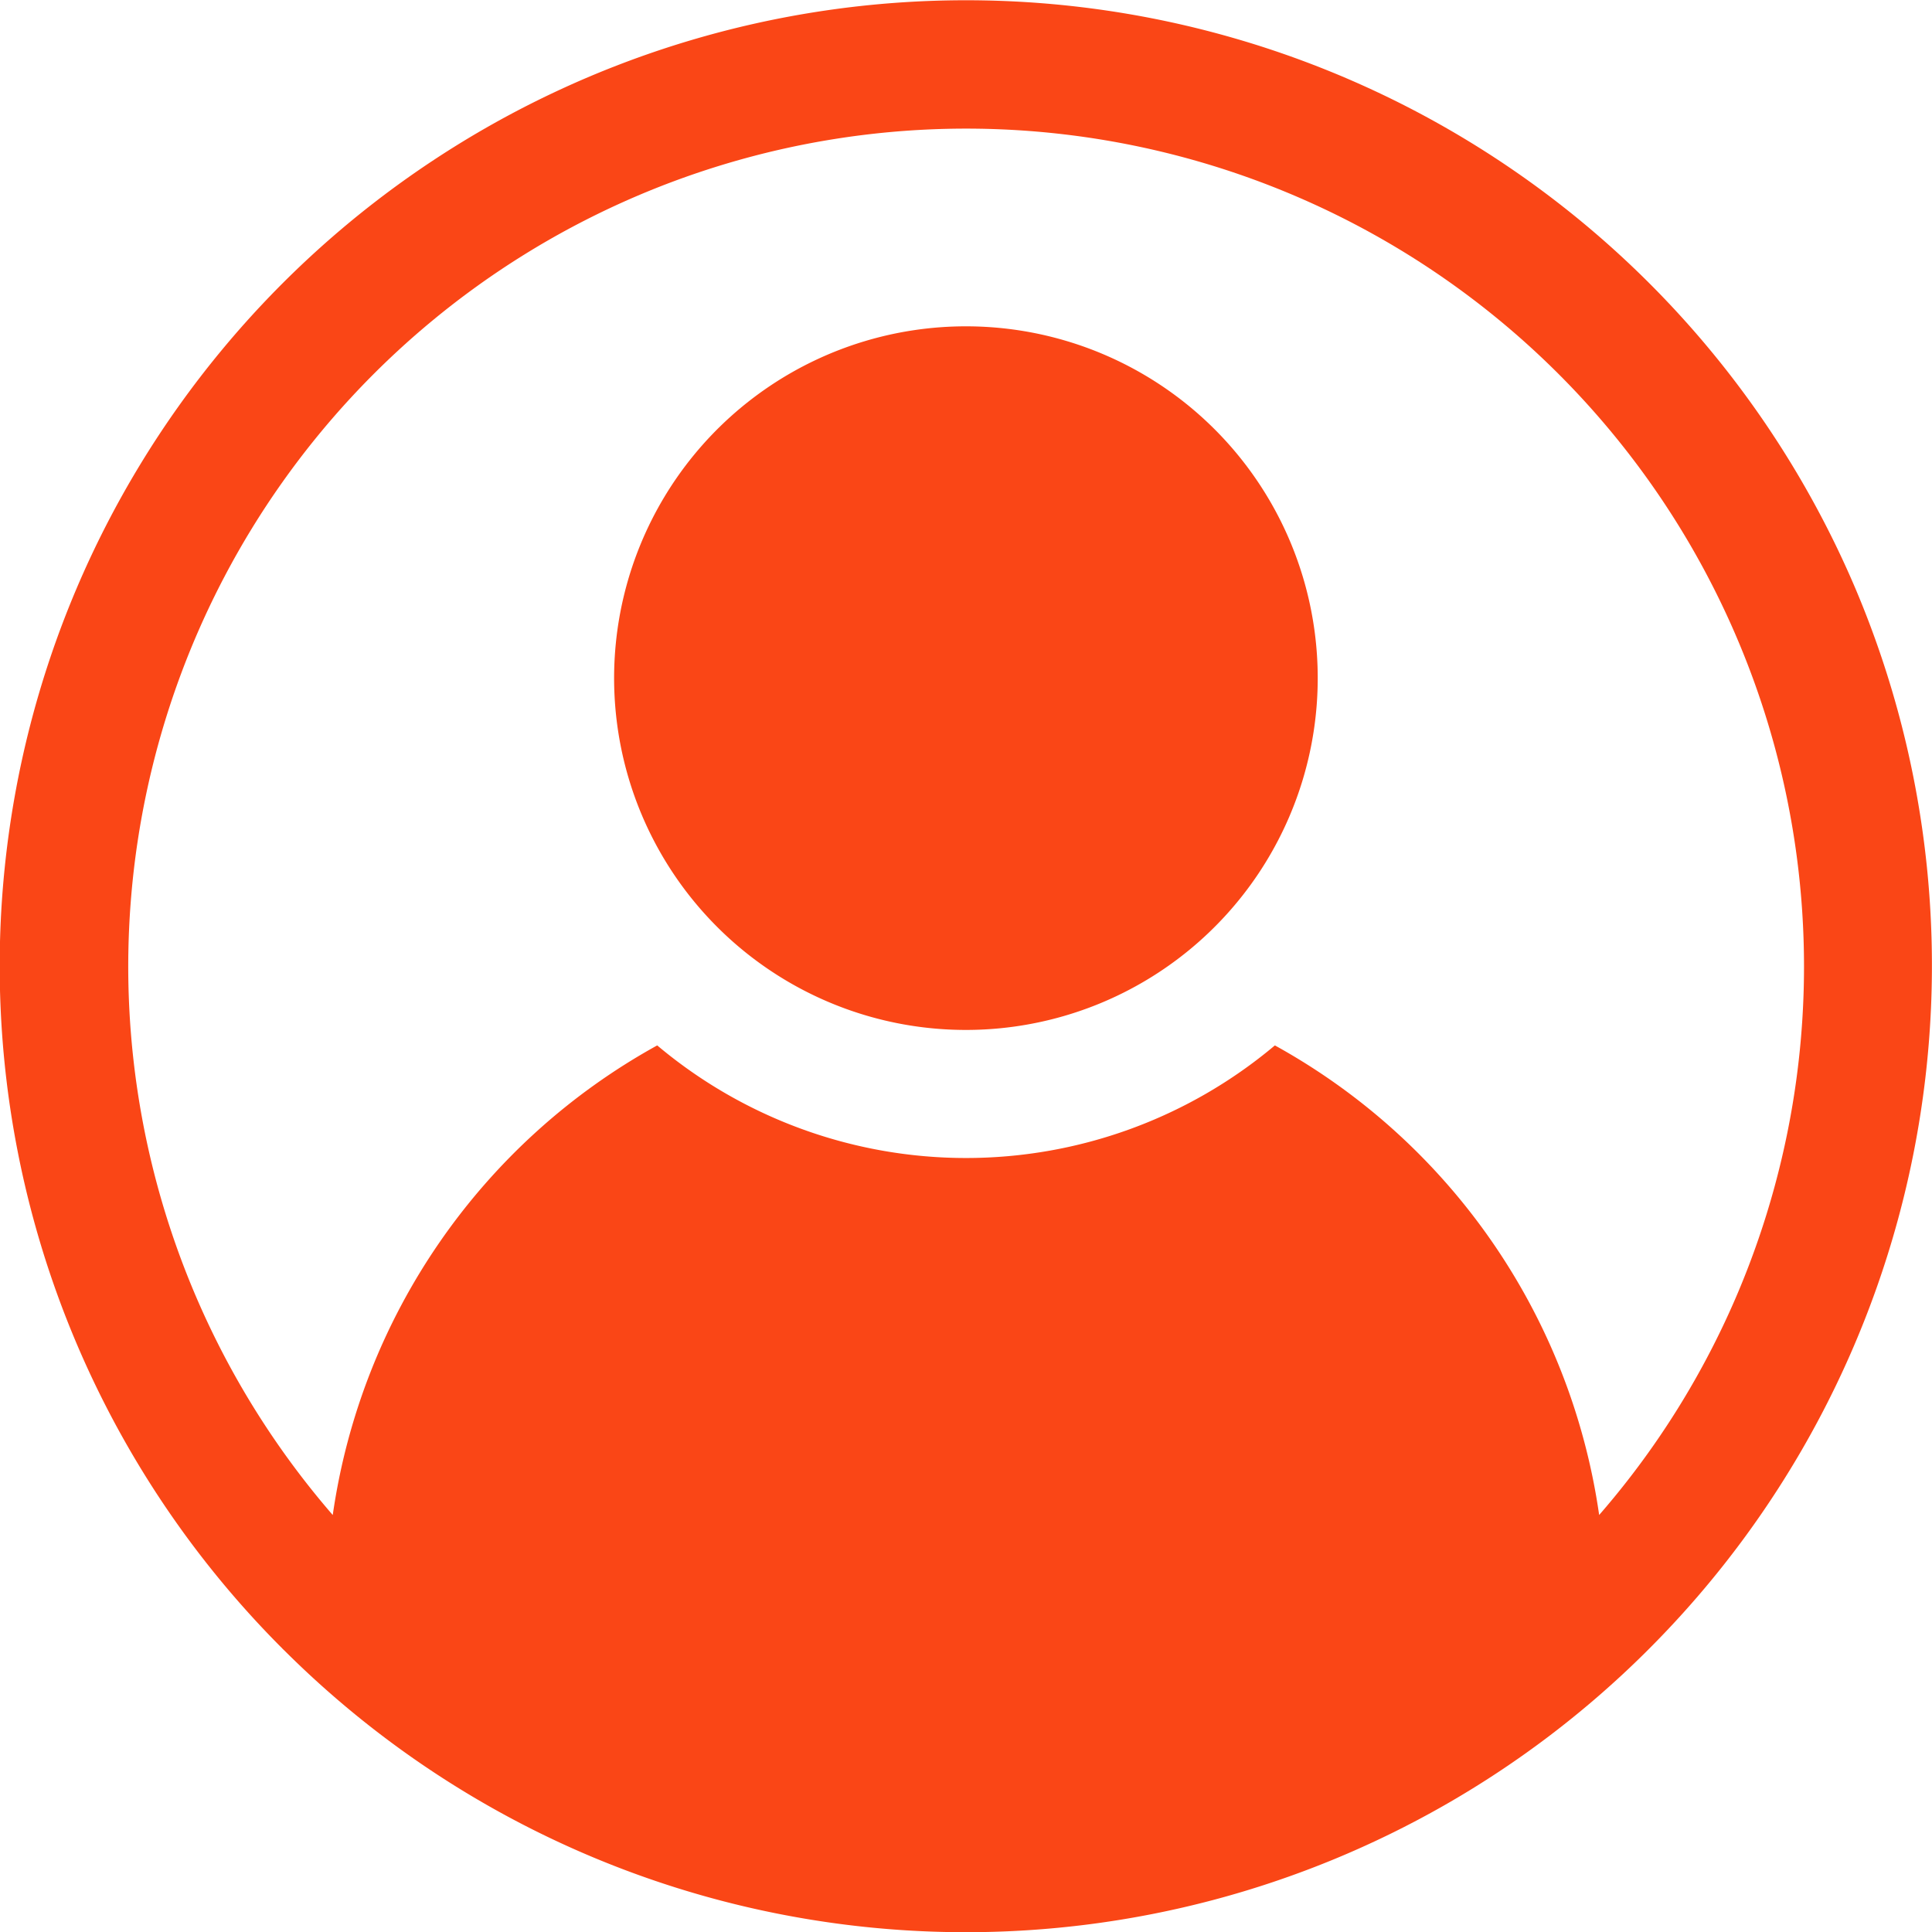 <svg id="Сгруппировать_399" data-name="Сгруппировать 399" xmlns="http://www.w3.org/2000/svg" xmlns:xlink="http://www.w3.org/1999/xlink" width="102.595" height="102.595" viewBox="0 0 102.595 102.595">
  <defs>
    <clipPath id="clip-path">
      <rect id="Прямоугольник_215" data-name="Прямоугольник 215" width="102.595" height="102.595" fill="#fa4616"/>
    </clipPath>
  </defs>
  <g id="Сгруппировать_398" data-name="Сгруппировать 398" transform="translate(0 0)" clip-path="url(#clip-path)">
    <path id="Контур_660" data-name="Контур 660" d="M57.5,29.383A18.682,18.682,0,1,1,38.821,10.7,18.678,18.678,0,0,1,57.5,29.383" transform="translate(12.475 6.629)" fill="#fa4616"/>
    <path id="Контур_661" data-name="Контур 661" d="M98.561,31.329a51.325,51.325,0,0,0-94.528,0A51.264,51.264,0,0,0,14.987,87.534L15,87.55l.019.019v0l.105.1a51.256,51.256,0,0,0,72.246.089l0,0,.191-.191.028-.028.047-.047h0A51.345,51.345,0,0,0,98.561,31.329M92.3,68.618a44.289,44.289,0,0,1-7.38,11.833A33.983,33.983,0,0,0,67.7,55.514a25.48,25.48,0,0,1-32.8,0,33.992,33.992,0,0,0-17.23,24.938A44.494,44.494,0,1,1,92.3,68.618" transform="translate(0 0)" fill="#fa4616"/>
  </g>
</svg>
